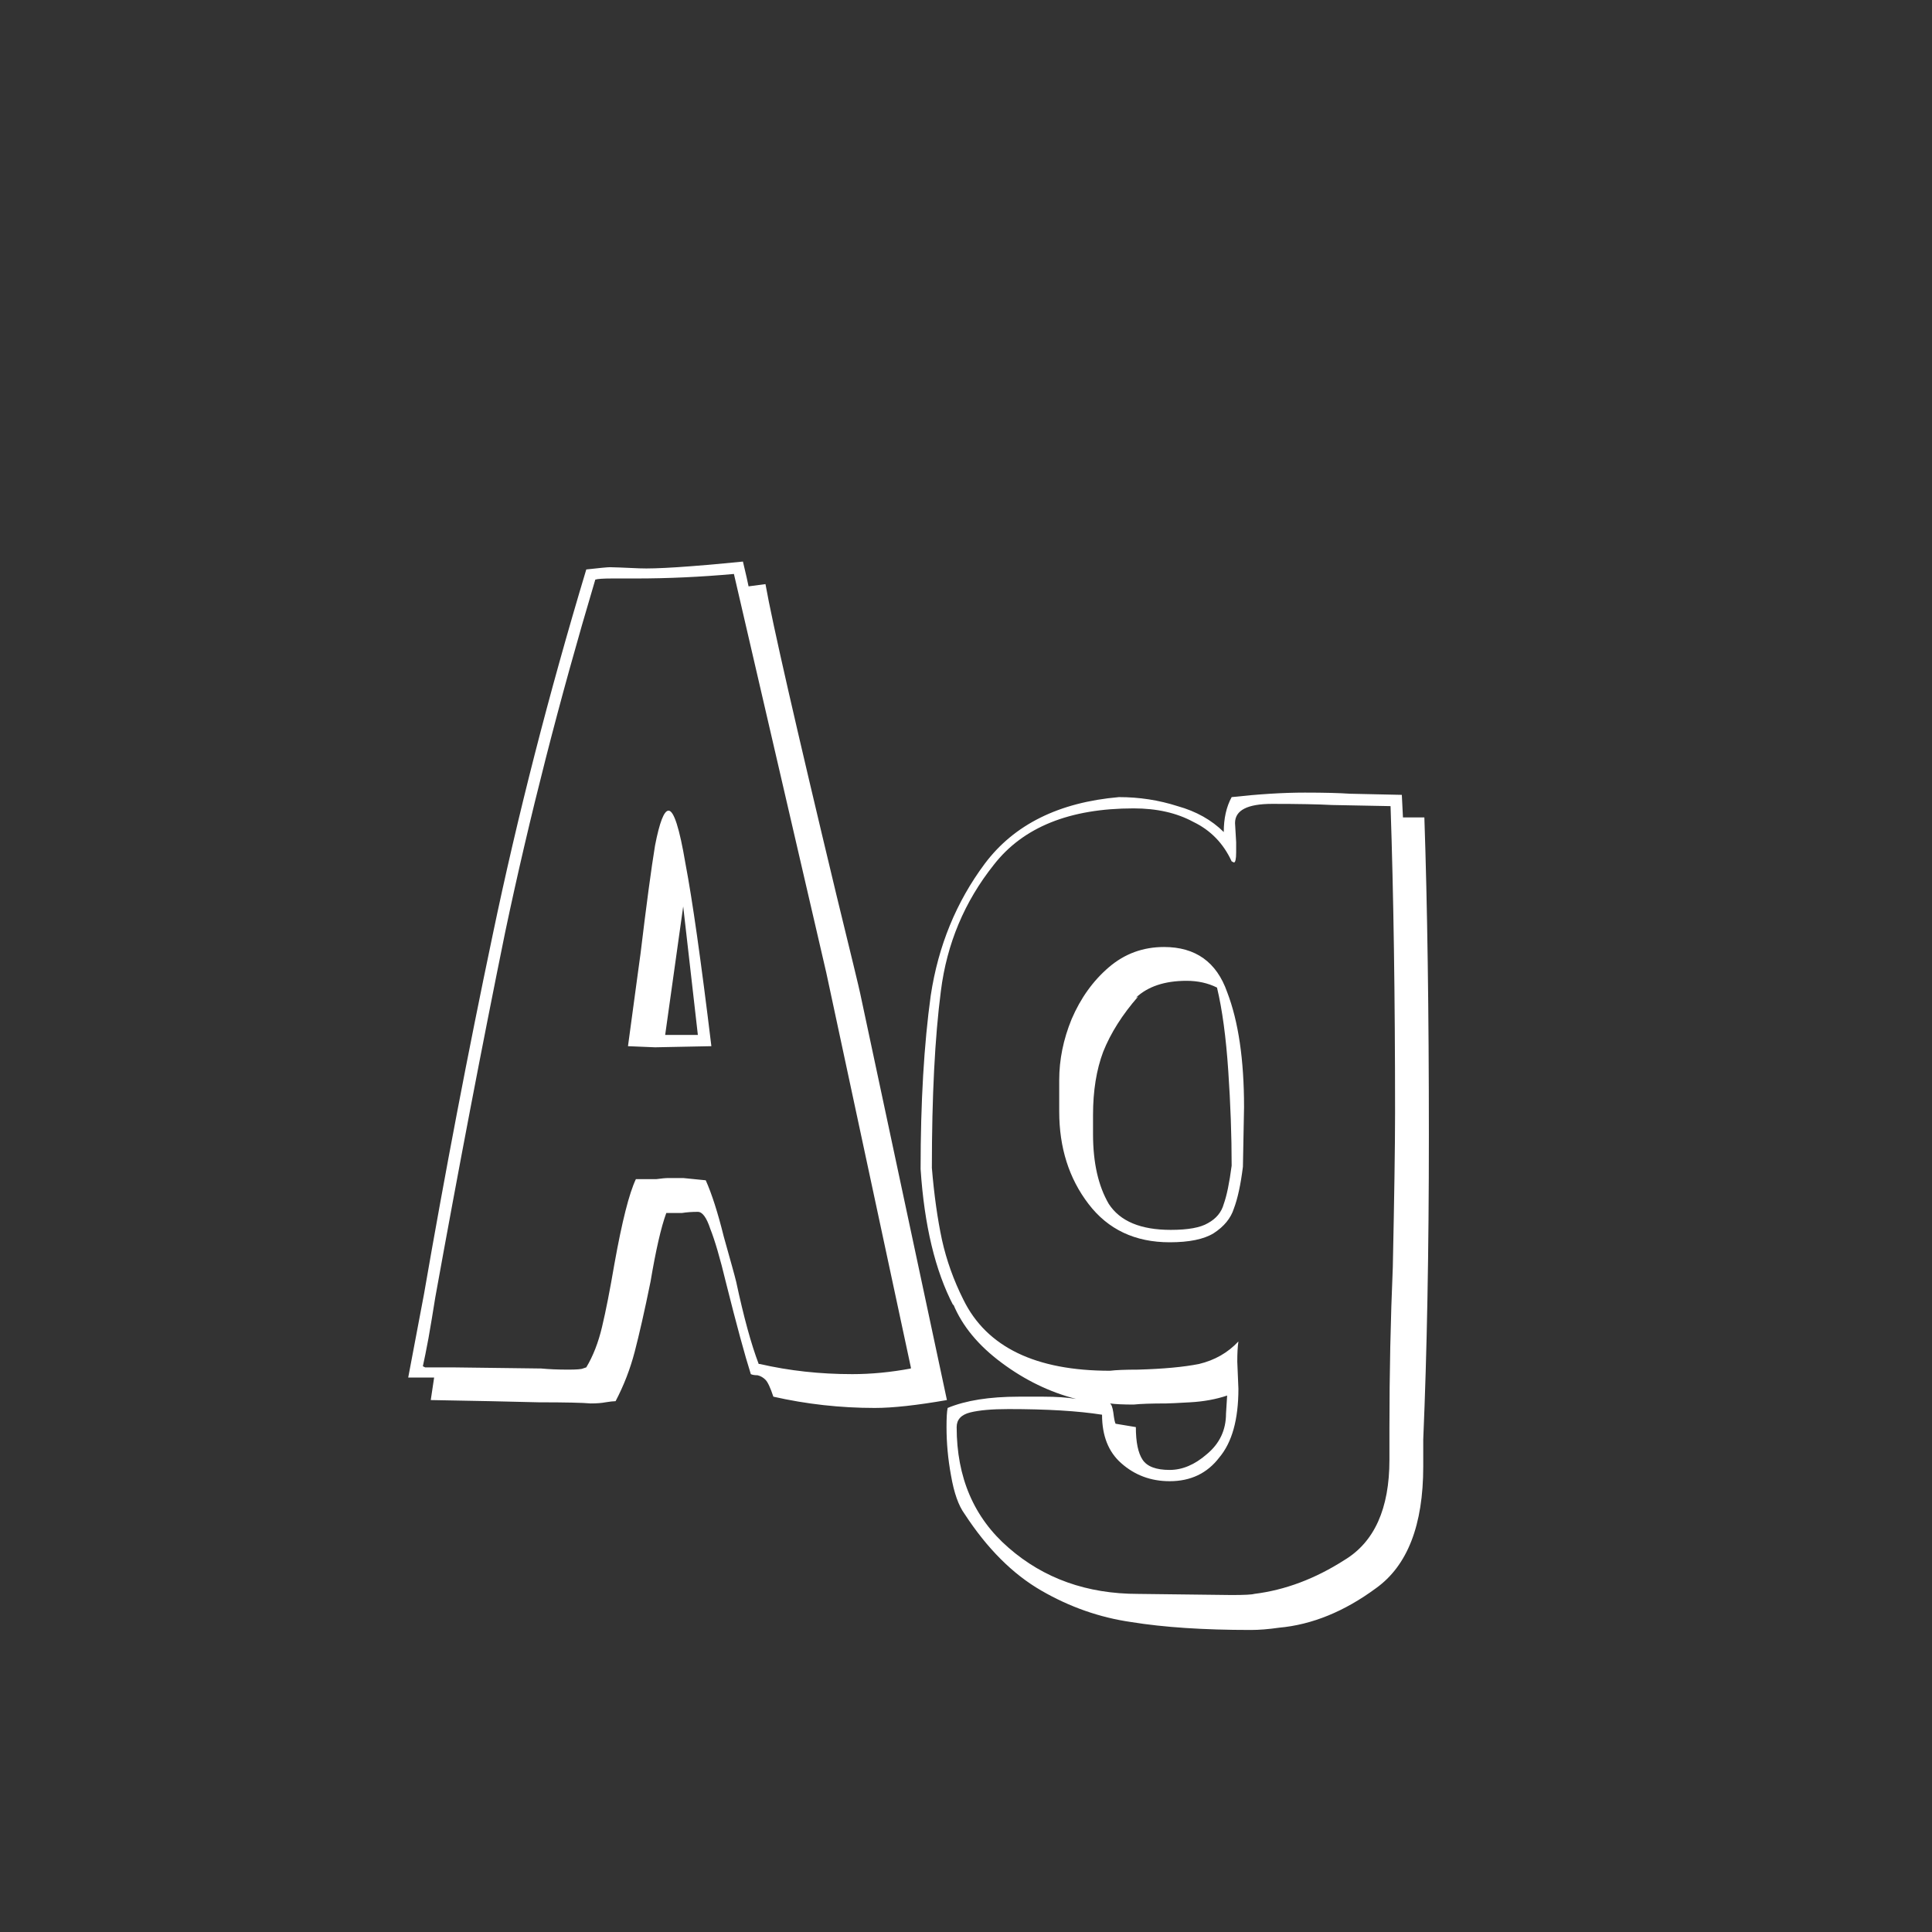 <svg width="24" height="24" viewBox="0 0 24 24" fill="none" xmlns="http://www.w3.org/2000/svg">
<rect x="0" y="0" width="24" height="24" fill="#333333" stroke="none"/>
<path d="M11.763 17.392C11.39 17.457 11.091 17.49 10.867 17.49C10.438 17.49 10.018 17.443 9.607 17.35C9.57 17.238 9.537 17.168 9.509 17.14C9.481 17.112 9.449 17.093 9.411 17.084C9.374 17.084 9.346 17.079 9.327 17.07C9.253 16.837 9.15 16.459 9.019 15.936C8.945 15.628 8.879 15.404 8.823 15.264C8.777 15.124 8.725 15.054 8.669 15.054C8.595 15.054 8.529 15.059 8.473 15.068C8.427 15.068 8.361 15.068 8.277 15.068C8.212 15.245 8.147 15.53 8.081 15.922C8.007 16.286 7.941 16.575 7.885 16.79C7.829 17.005 7.75 17.21 7.647 17.406C7.619 17.406 7.577 17.411 7.521 17.42C7.475 17.429 7.414 17.434 7.339 17.434C7.237 17.425 7.022 17.42 6.695 17.42L6.093 17.406L5.351 17.392L5.393 17.112H5.071L5.267 16.076C5.529 14.564 5.813 13.075 6.121 11.61C6.429 10.135 6.817 8.623 7.283 7.074C7.451 7.055 7.549 7.046 7.577 7.046C7.615 7.046 7.736 7.051 7.941 7.06C8.147 7.069 8.576 7.041 9.229 6.976C9.267 7.135 9.29 7.237 9.299 7.284L9.509 7.256C9.593 7.732 9.887 9.02 10.391 11.12C10.578 11.885 10.676 12.291 10.685 12.338L11.763 17.392ZM9.117 7.13C8.707 7.167 8.301 7.186 7.899 7.186H7.605C7.493 7.186 7.423 7.191 7.395 7.2C6.947 8.703 6.574 10.163 6.275 11.582C5.986 13.001 5.697 14.513 5.407 16.118C5.379 16.295 5.351 16.463 5.323 16.622C5.295 16.771 5.272 16.888 5.253 16.972L5.281 16.986H5.617L6.723 17C6.817 17.009 6.929 17.014 7.059 17.014C7.162 17.014 7.223 17.009 7.241 17L7.283 16.986C7.367 16.846 7.433 16.678 7.479 16.482C7.526 16.286 7.577 16.025 7.633 15.698C7.727 15.175 7.815 14.825 7.899 14.648C8.002 14.648 8.086 14.648 8.151 14.648C8.217 14.639 8.268 14.634 8.305 14.634H8.487L8.767 14.662C8.842 14.83 8.917 15.063 8.991 15.362C9.075 15.661 9.127 15.847 9.145 15.922C9.239 16.361 9.332 16.701 9.425 16.944H9.439C9.803 17.028 10.186 17.07 10.587 17.07C10.821 17.07 11.063 17.047 11.315 17V16.986L10.265 12.086L9.117 7.13ZM7.801 12.996C7.913 12.165 7.965 11.787 7.955 11.862C8.03 11.237 8.091 10.784 8.137 10.504C8.193 10.215 8.249 10.07 8.305 10.07C8.371 10.07 8.441 10.289 8.515 10.728C8.599 11.167 8.707 11.923 8.837 12.996L8.137 13.01L7.801 12.996ZM8.487 11.26L8.263 12.856H8.669L8.487 11.26ZM17.694 10.154C17.731 11.246 17.75 12.562 17.75 14.102C17.75 15.549 17.726 16.809 17.68 17.882V18.218C17.68 18.946 17.484 19.45 17.092 19.73C16.7 20.019 16.298 20.183 15.888 20.22C15.757 20.239 15.64 20.248 15.538 20.248C14.95 20.248 14.455 20.215 14.054 20.15C13.662 20.094 13.288 19.963 12.934 19.758C12.579 19.553 12.262 19.235 11.982 18.806C11.907 18.703 11.851 18.545 11.814 18.33C11.776 18.125 11.758 17.924 11.758 17.728C11.758 17.616 11.762 17.537 11.772 17.49C11.996 17.397 12.29 17.35 12.654 17.35C12.7 17.35 12.803 17.35 12.962 17.35C13.12 17.35 13.256 17.359 13.368 17.378C13.041 17.294 12.733 17.145 12.444 16.93C12.154 16.715 11.954 16.473 11.842 16.202V16.216C11.618 15.787 11.482 15.222 11.436 14.522C11.436 13.691 11.478 12.973 11.562 12.366C11.655 11.75 11.879 11.204 12.234 10.728C12.598 10.243 13.153 9.967 13.9 9.902C14.152 9.902 14.394 9.939 14.628 10.014C14.861 10.079 15.052 10.187 15.202 10.336C15.202 10.168 15.234 10.023 15.3 9.902C15.636 9.865 15.939 9.846 16.21 9.846C16.452 9.846 16.639 9.851 16.77 9.86L17.414 9.874L17.428 10.154H17.694ZM17.26 17.742C17.26 17.061 17.274 16.393 17.302 15.74C17.32 14.881 17.33 14.242 17.33 13.822C17.33 12.375 17.311 11.106 17.274 10.014L16.546 10C16.378 9.991 16.13 9.986 15.804 9.986C15.496 9.986 15.342 10.065 15.342 10.224L15.356 10.462V10.588C15.356 10.672 15.346 10.714 15.328 10.714L15.3 10.7C15.197 10.476 15.038 10.313 14.824 10.21C14.618 10.098 14.371 10.042 14.082 10.042C13.288 10.042 12.71 10.275 12.346 10.742C11.982 11.199 11.762 11.722 11.688 12.31C11.613 12.889 11.576 13.621 11.576 14.508C11.604 14.844 11.646 15.143 11.702 15.404C11.758 15.656 11.846 15.903 11.968 16.146C12.257 16.734 12.864 17.028 13.788 17.028C13.862 17.019 13.979 17.014 14.138 17.014C14.455 17.005 14.707 16.981 14.894 16.944C15.09 16.897 15.253 16.804 15.384 16.664C15.374 16.729 15.37 16.813 15.37 16.916L15.384 17.252C15.384 17.635 15.304 17.919 15.146 18.106C14.996 18.302 14.791 18.4 14.53 18.4C14.296 18.4 14.096 18.325 13.928 18.176C13.769 18.036 13.69 17.835 13.69 17.574C13.391 17.527 13.004 17.504 12.528 17.504C12.322 17.504 12.164 17.518 12.052 17.546C11.94 17.574 11.884 17.635 11.884 17.728C11.884 18.353 12.098 18.853 12.528 19.226C12.966 19.609 13.503 19.8 14.138 19.8L15.3 19.814C15.458 19.814 15.552 19.809 15.58 19.8C15.962 19.753 16.336 19.613 16.7 19.38C17.073 19.156 17.26 18.741 17.26 18.134V17.742ZM14.46 11.764C14.852 11.764 15.113 11.951 15.244 12.324C15.384 12.688 15.454 13.164 15.454 13.752L15.44 14.494C15.412 14.718 15.374 14.891 15.328 15.012C15.29 15.133 15.206 15.236 15.076 15.32C14.954 15.395 14.772 15.432 14.53 15.432C14.1 15.432 13.764 15.273 13.522 14.956C13.279 14.639 13.158 14.256 13.158 13.808V13.416C13.158 13.164 13.209 12.912 13.312 12.66C13.424 12.399 13.578 12.184 13.774 12.016C13.97 11.848 14.198 11.764 14.46 11.764ZM15.3 14.48C15.3 14.107 15.286 13.715 15.258 13.304C15.23 12.884 15.183 12.539 15.118 12.268C15.006 12.212 14.88 12.184 14.74 12.184C14.469 12.184 14.259 12.254 14.11 12.394L14.138 12.38C13.942 12.604 13.797 12.833 13.704 13.066C13.62 13.29 13.578 13.551 13.578 13.85V14.088C13.578 14.443 13.643 14.732 13.774 14.956C13.914 15.171 14.17 15.278 14.544 15.278C14.758 15.278 14.912 15.25 15.006 15.194C15.108 15.138 15.174 15.059 15.202 14.956C15.239 14.853 15.272 14.695 15.3 14.48ZM13.788 17.434C13.806 17.443 13.82 17.481 13.83 17.546C13.839 17.621 13.848 17.667 13.858 17.686L14.11 17.728C14.11 17.915 14.138 18.05 14.194 18.134C14.25 18.218 14.362 18.26 14.53 18.26C14.688 18.26 14.842 18.195 14.992 18.064C15.15 17.933 15.23 17.765 15.23 17.56L15.244 17.336C15.104 17.383 14.95 17.411 14.782 17.42C14.623 17.429 14.525 17.434 14.488 17.434C14.301 17.434 14.166 17.439 14.082 17.448C13.951 17.448 13.853 17.443 13.788 17.434Z" fill="white"/>
</svg>
